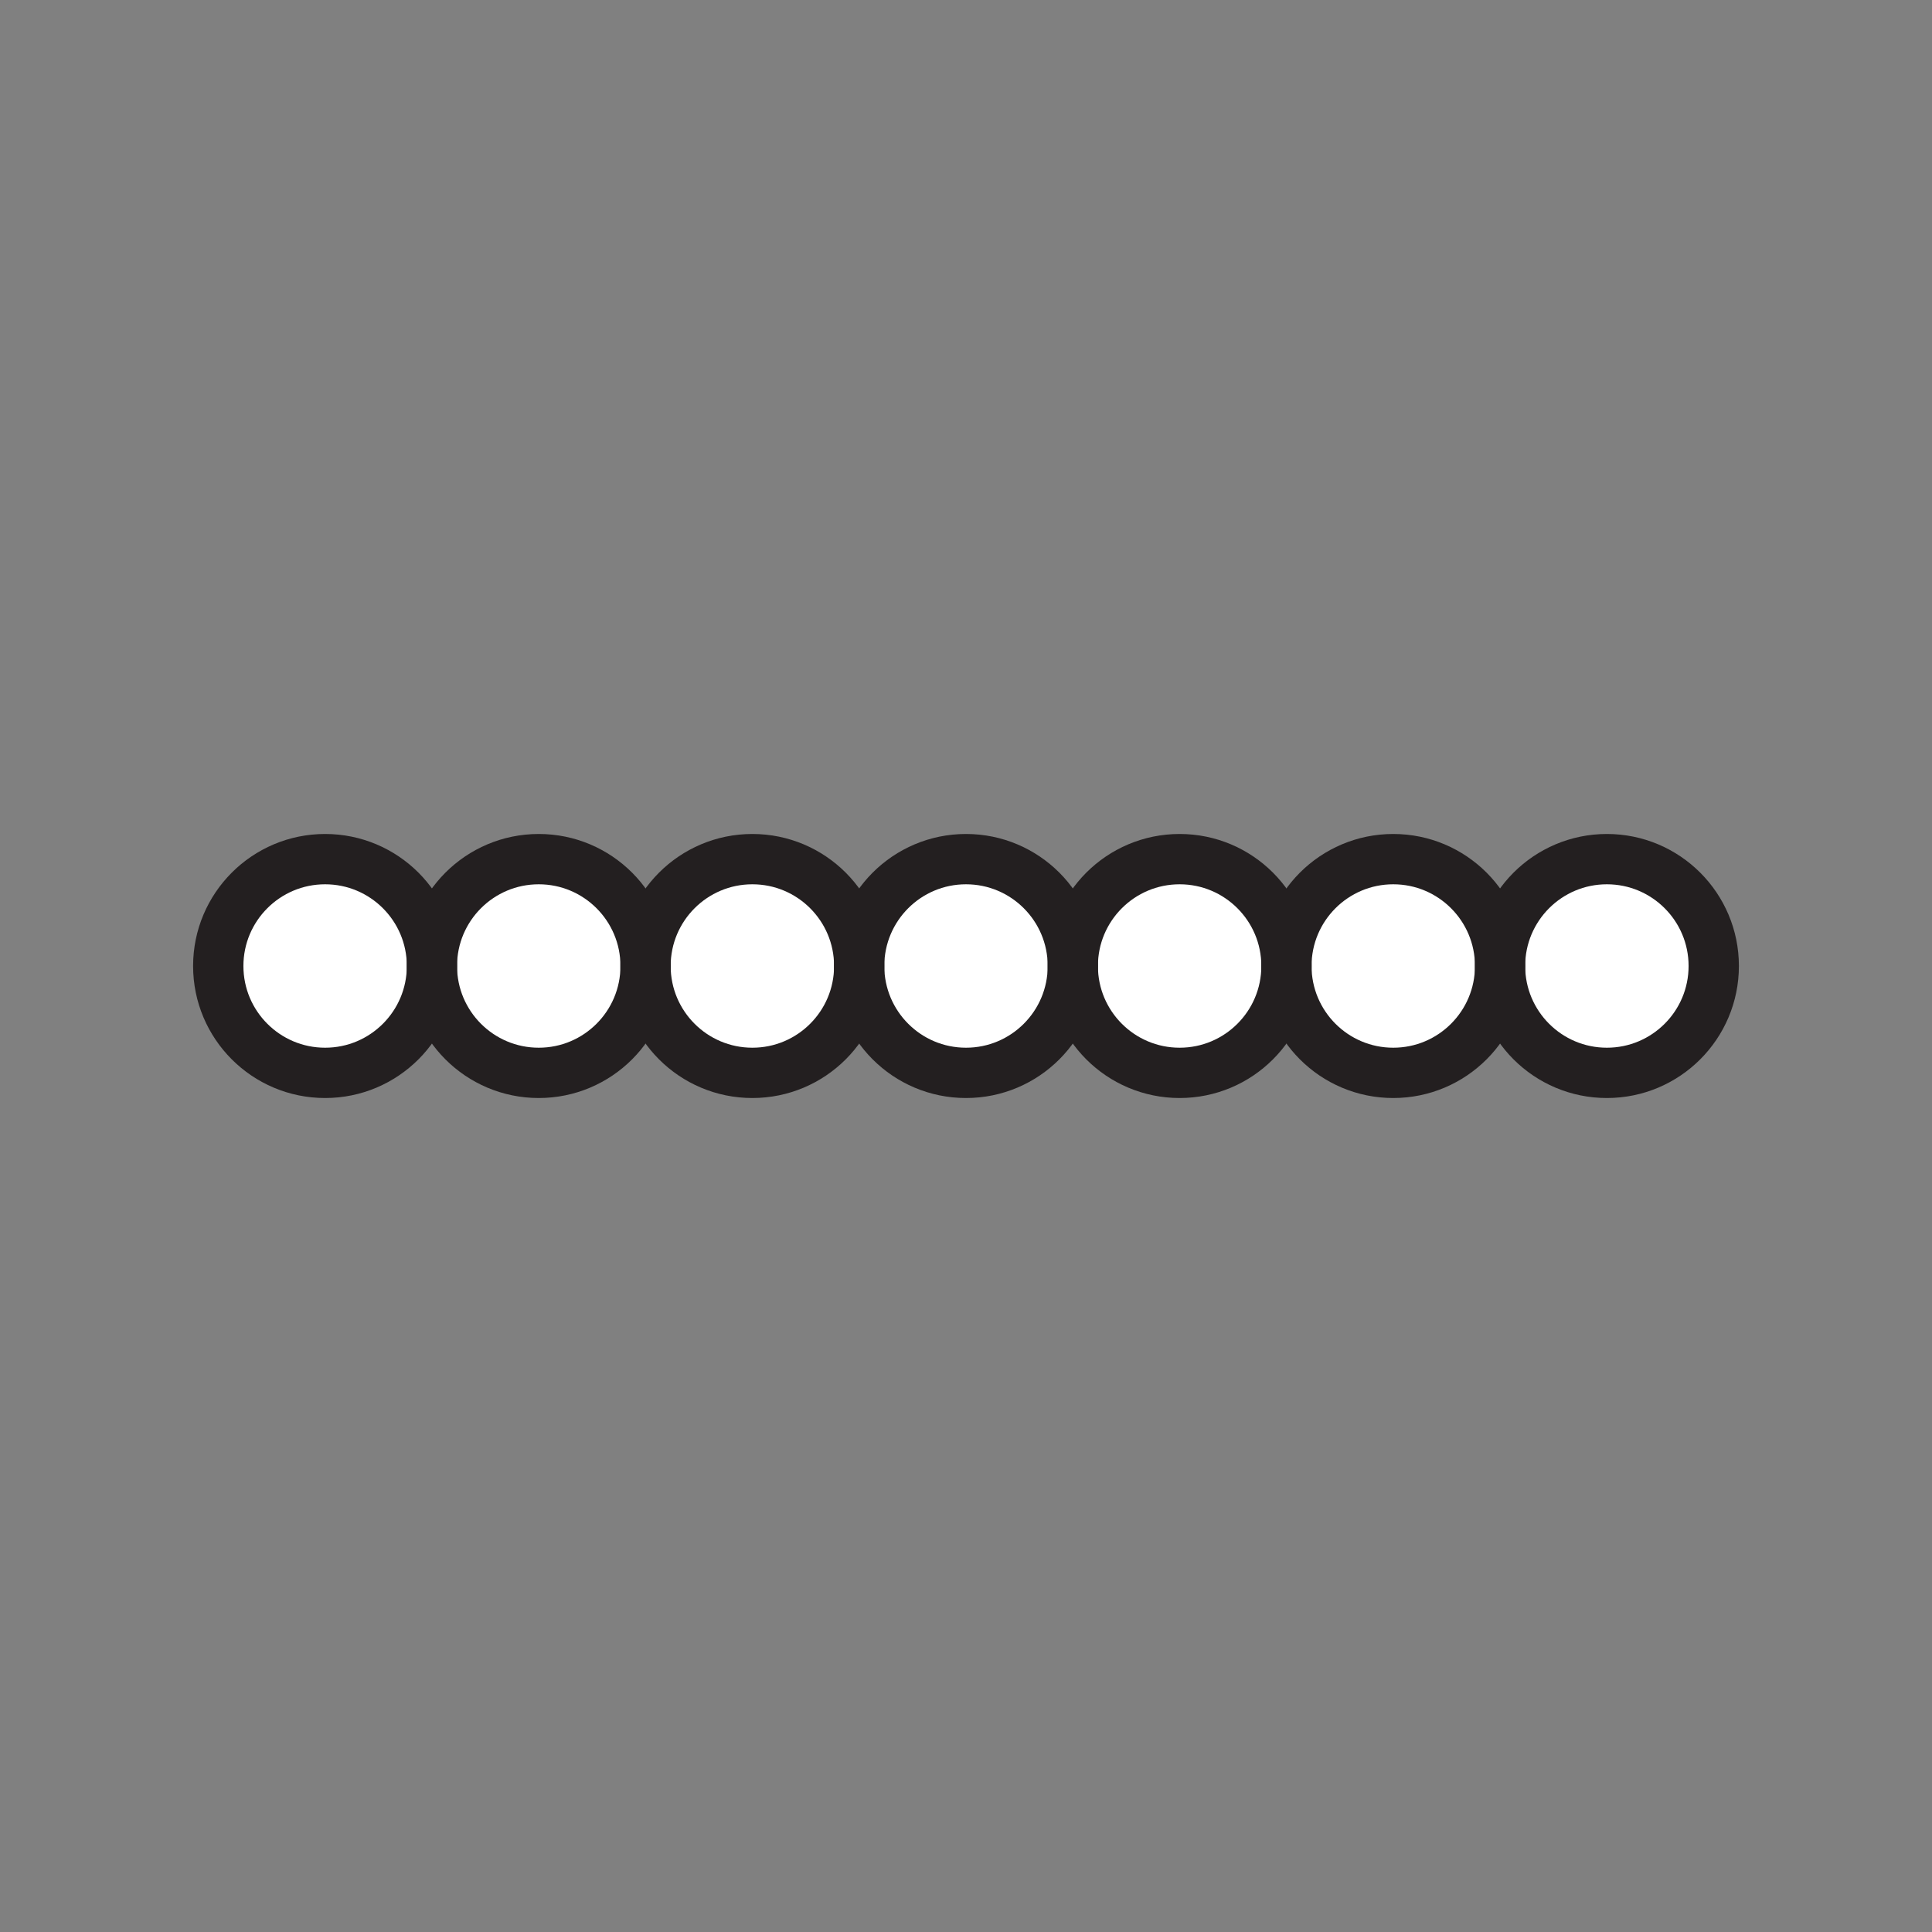 <svg xmlns="http://www.w3.org/2000/svg" viewBox="0 0 1920 1920">
    <rect x="0" y="0" width="1920" height="1920" fill="#808080" stroke="none"/>
    <style>
        .st0{fill:#fff}.st1{fill:none;stroke:#231f20;stroke-width:50;stroke-linecap:round;stroke-linejoin:round;stroke-miterlimit:10}
    </style>
    <path class="st0" d="M429.2 960c0 58.6-47.5 106.2-106.2 106.2S216.9 1018.6 216.9 960s47.5-106.2 106.2-106.2S429.2 901.4 429.2 960zm106.2-106.2c-58.6 0-106.2 47.5-106.2 106.2s47.5 106.2 106.2 106.2 106.2-47.5 106.2-106.2S594 853.8 535.4 853.8zm212.3 0c-58.6 0-106.2 47.5-106.2 106.2s47.5 106.2 106.2 106.2 106.2-47.5 106.2-106.2-47.6-106.2-106.2-106.2zm212.3 0c-58.6 0-106.2 47.5-106.2 106.2s47.5 106.2 106.2 106.2 106.2-47.5 106.2-106.2-47.6-106.2-106.2-106.2zm212.3 0c-58.6 0-106.2 47.5-106.2 106.2s47.5 106.2 106.2 106.2 106.2-47.5 106.2-106.2-47.6-106.2-106.2-106.2zm212.3 0c-58.6 0-106.2 47.5-106.2 106.2s47.5 106.2 106.2 106.2 106.2-47.5 106.2-106.2-47.6-106.2-106.2-106.2zm212.3 0c-58.6 0-106.2 47.5-106.2 106.2s47.5 106.2 106.2 106.2 106.2-47.5 106.2-106.2-47.6-106.2-106.2-106.2z" id="Layer_3"/>
    <g id="STROKES">
        <circle class="st1" cx="323.1" cy="960" r="106.2"/>
        <circle class="st1" cx="535.4" cy="960" r="106.2"/>
        <circle class="st1" cx="747.7" cy="960" r="106.2"/>
        <circle class="st1" cx="960" cy="960" r="106.2"/>
        <circle class="st1" cx="1172.3" cy="960" r="106.2"/>
        <circle class="st1" cx="1384.6" cy="960" r="106.2"/>
        <circle class="st1" cx="1596.9" cy="960" r="106.2"/>
    </g>
</svg>
